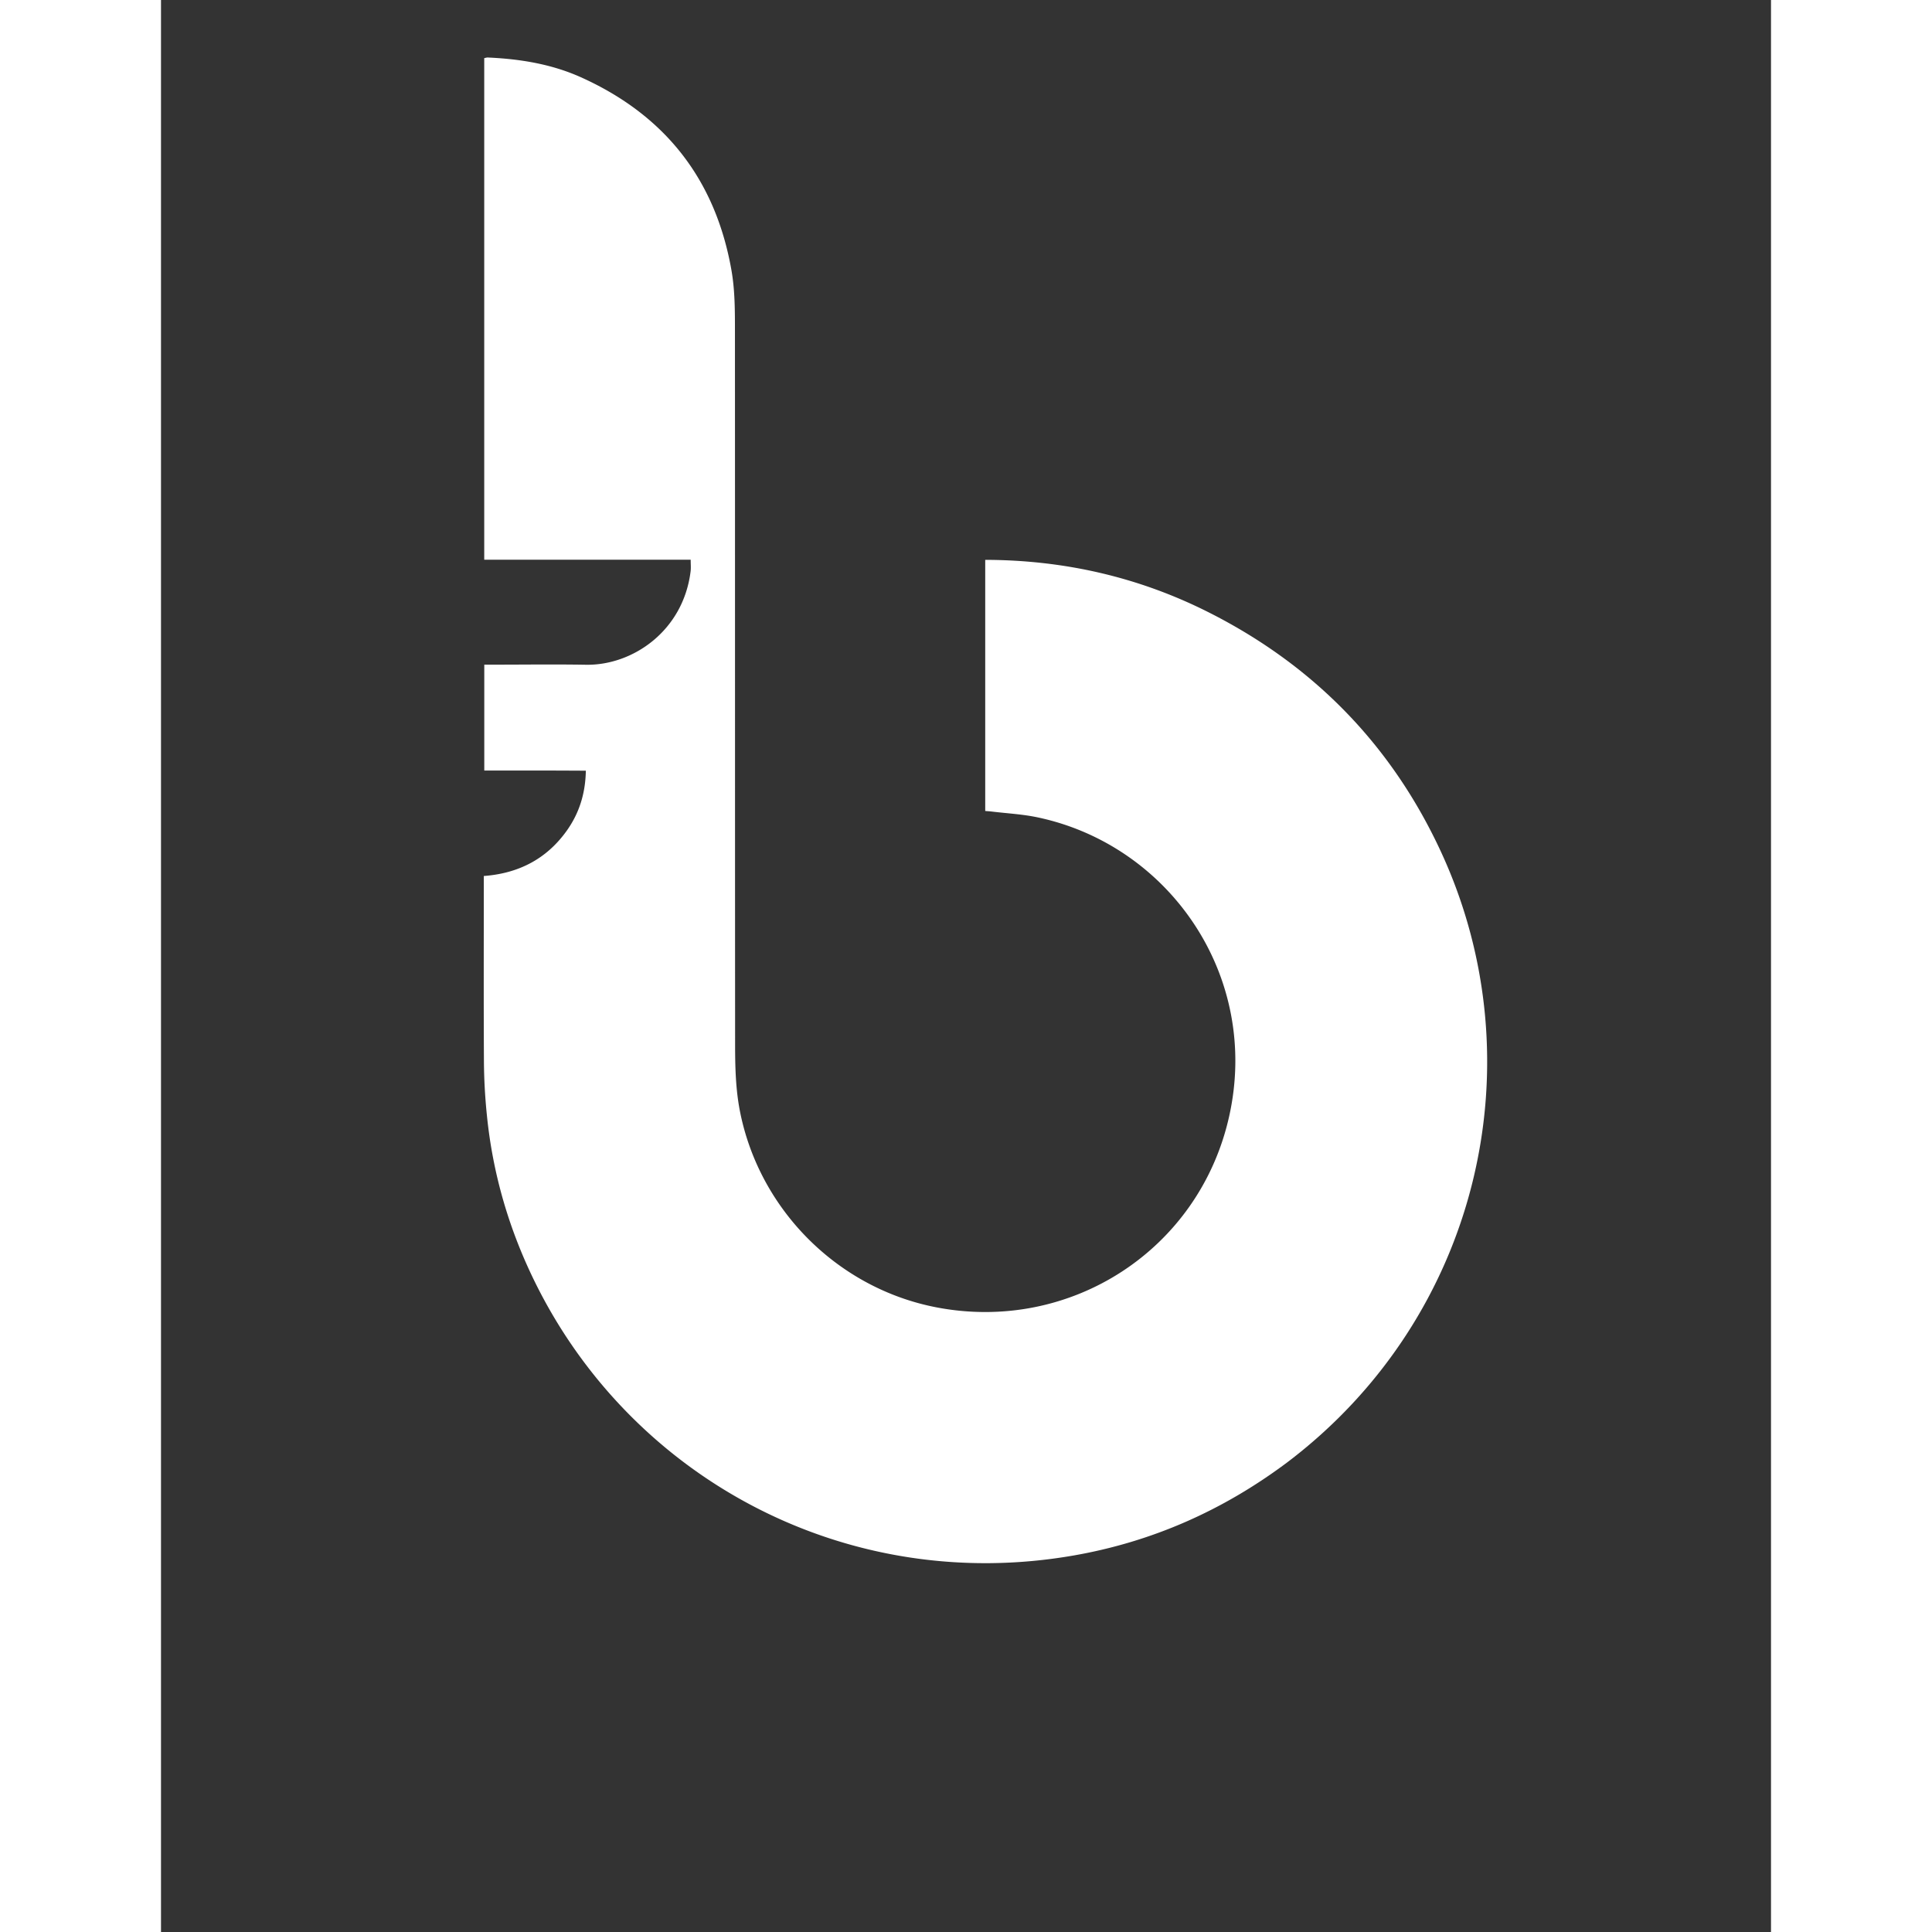 <svg xmlns="http://www.w3.org/2000/svg" viewBox="0 0 200 240" xml:space="preserve" width="200" height="200"><rect x="0" y="0" width="200" height="240" fill="#333333" stroke="none"/><path fill="#fff" d="M139.856 181.697c-7.952 5.945-16.744 9.828-26.455 11.526-27.959 4.889-54.632-9.286-66.788-33.637-3.332-6.675-5.412-13.723-6.14-21.152a70 70 0 0 1-.356-6.413c-.043-7.421-.017-14.843-.017-22.264v-.938c4.301-.318 7.776-2.101 10.28-5.592 1.57-2.189 2.344-4.653 2.395-7.489-1.443-.006-2.836-.014-4.23-.018q-2.064-.003-4.127-.001h-4.259V82.566h1.02c3.871 0 7.742-.054 11.612.012 5.811.099 12.092-4.217 13-11.615.053-.436.007-.884.007-1.436H40.153V7.221c.158-.028.307-.084.454-.077 3.99.181 7.897.806 11.564 2.457C62.6 14.296 68.868 22.264 70.86 33.552c.452 2.564.437 5.161.438 7.749.014 29.462.002 58.924.019 88.386.002 2.842.061 5.679.629 8.496 2.459 12.185 12.191 21.88 24.395 24.223 16.665 3.199 32.642-7.16 36.345-23.71 3.906-17.46-7.442-33.713-23.798-37.162-1.868-.394-3.798-.49-5.7-.722-.249-.03-.5-.044-.8-.069V69.546c9.799.024 19.062 2.133 27.763 6.523 13.057 6.587 22.753 16.524 28.879 29.803 12.049 26.12 4.742 57.752-19.174 75.825"/></svg>